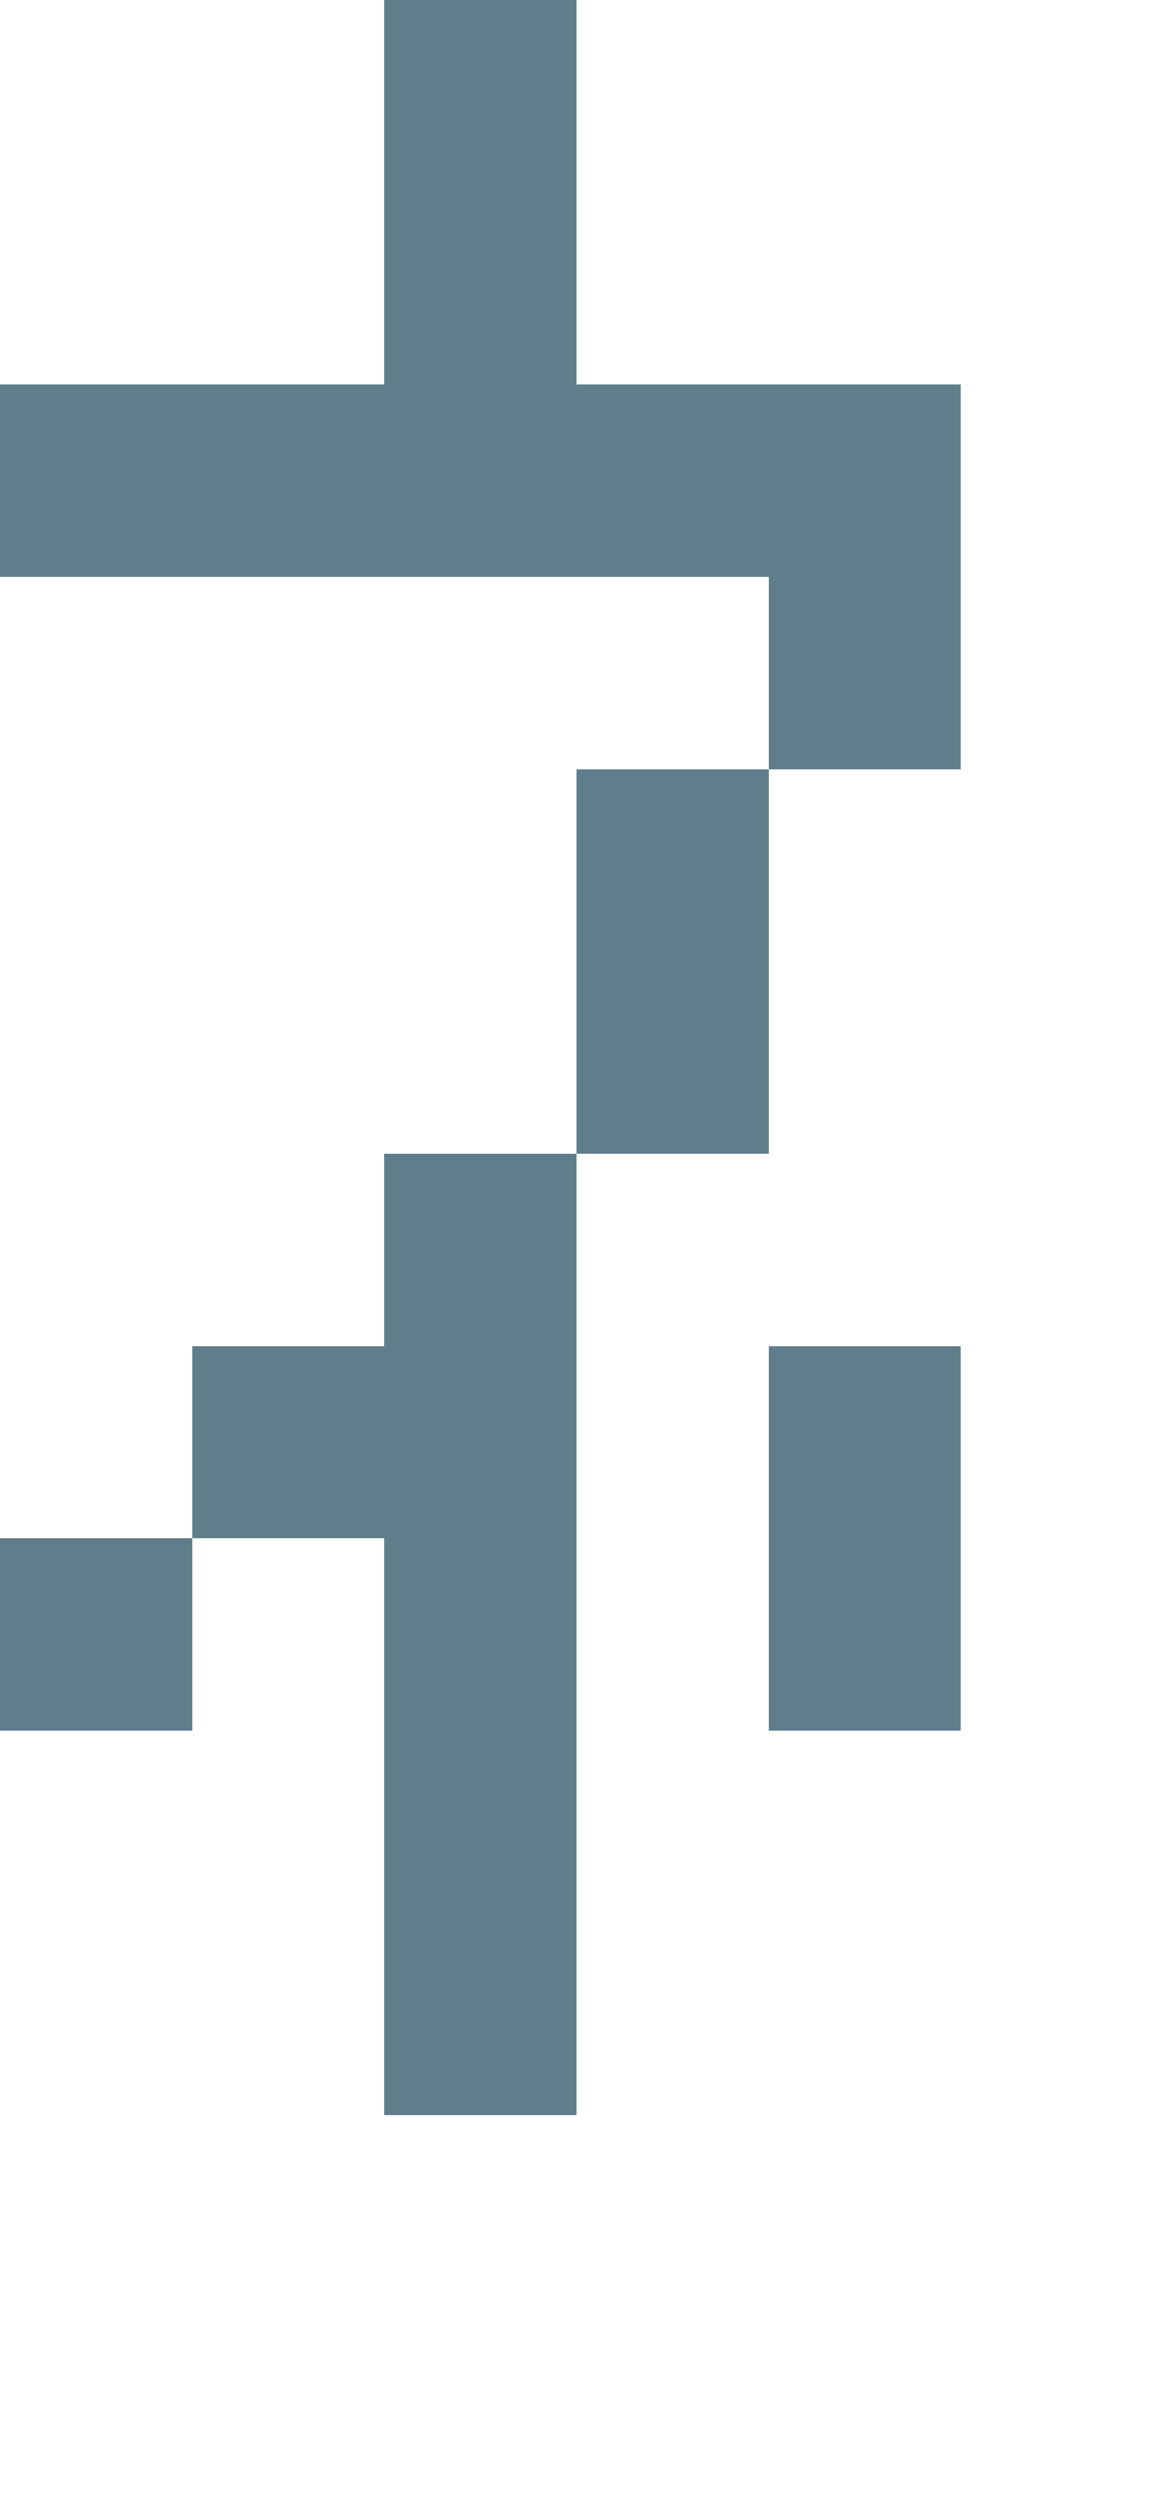 <svg version="1.1" xmlns="http://www.w3.org/2000/svg" xmlns:xlink="http://www.w3.org/1999/xlink" shape-rendering="crispEdges" width="6" height="13" viewBox="0 0 6 13"><g><path fill="rgba(96,125,139,1.00)" d="M2,0h1v2h-1ZM0,2h5v1h-5ZM4,3h1v1h-1ZM3,4h1v2h-1ZM2,6h1v1h-1ZM1,7h2v1h-2ZM4,7h1v2h-1ZM0,8h1v1h-1ZM2,8h1v2h-1ZM2,10h1v1h-1Z"></path></g></svg>